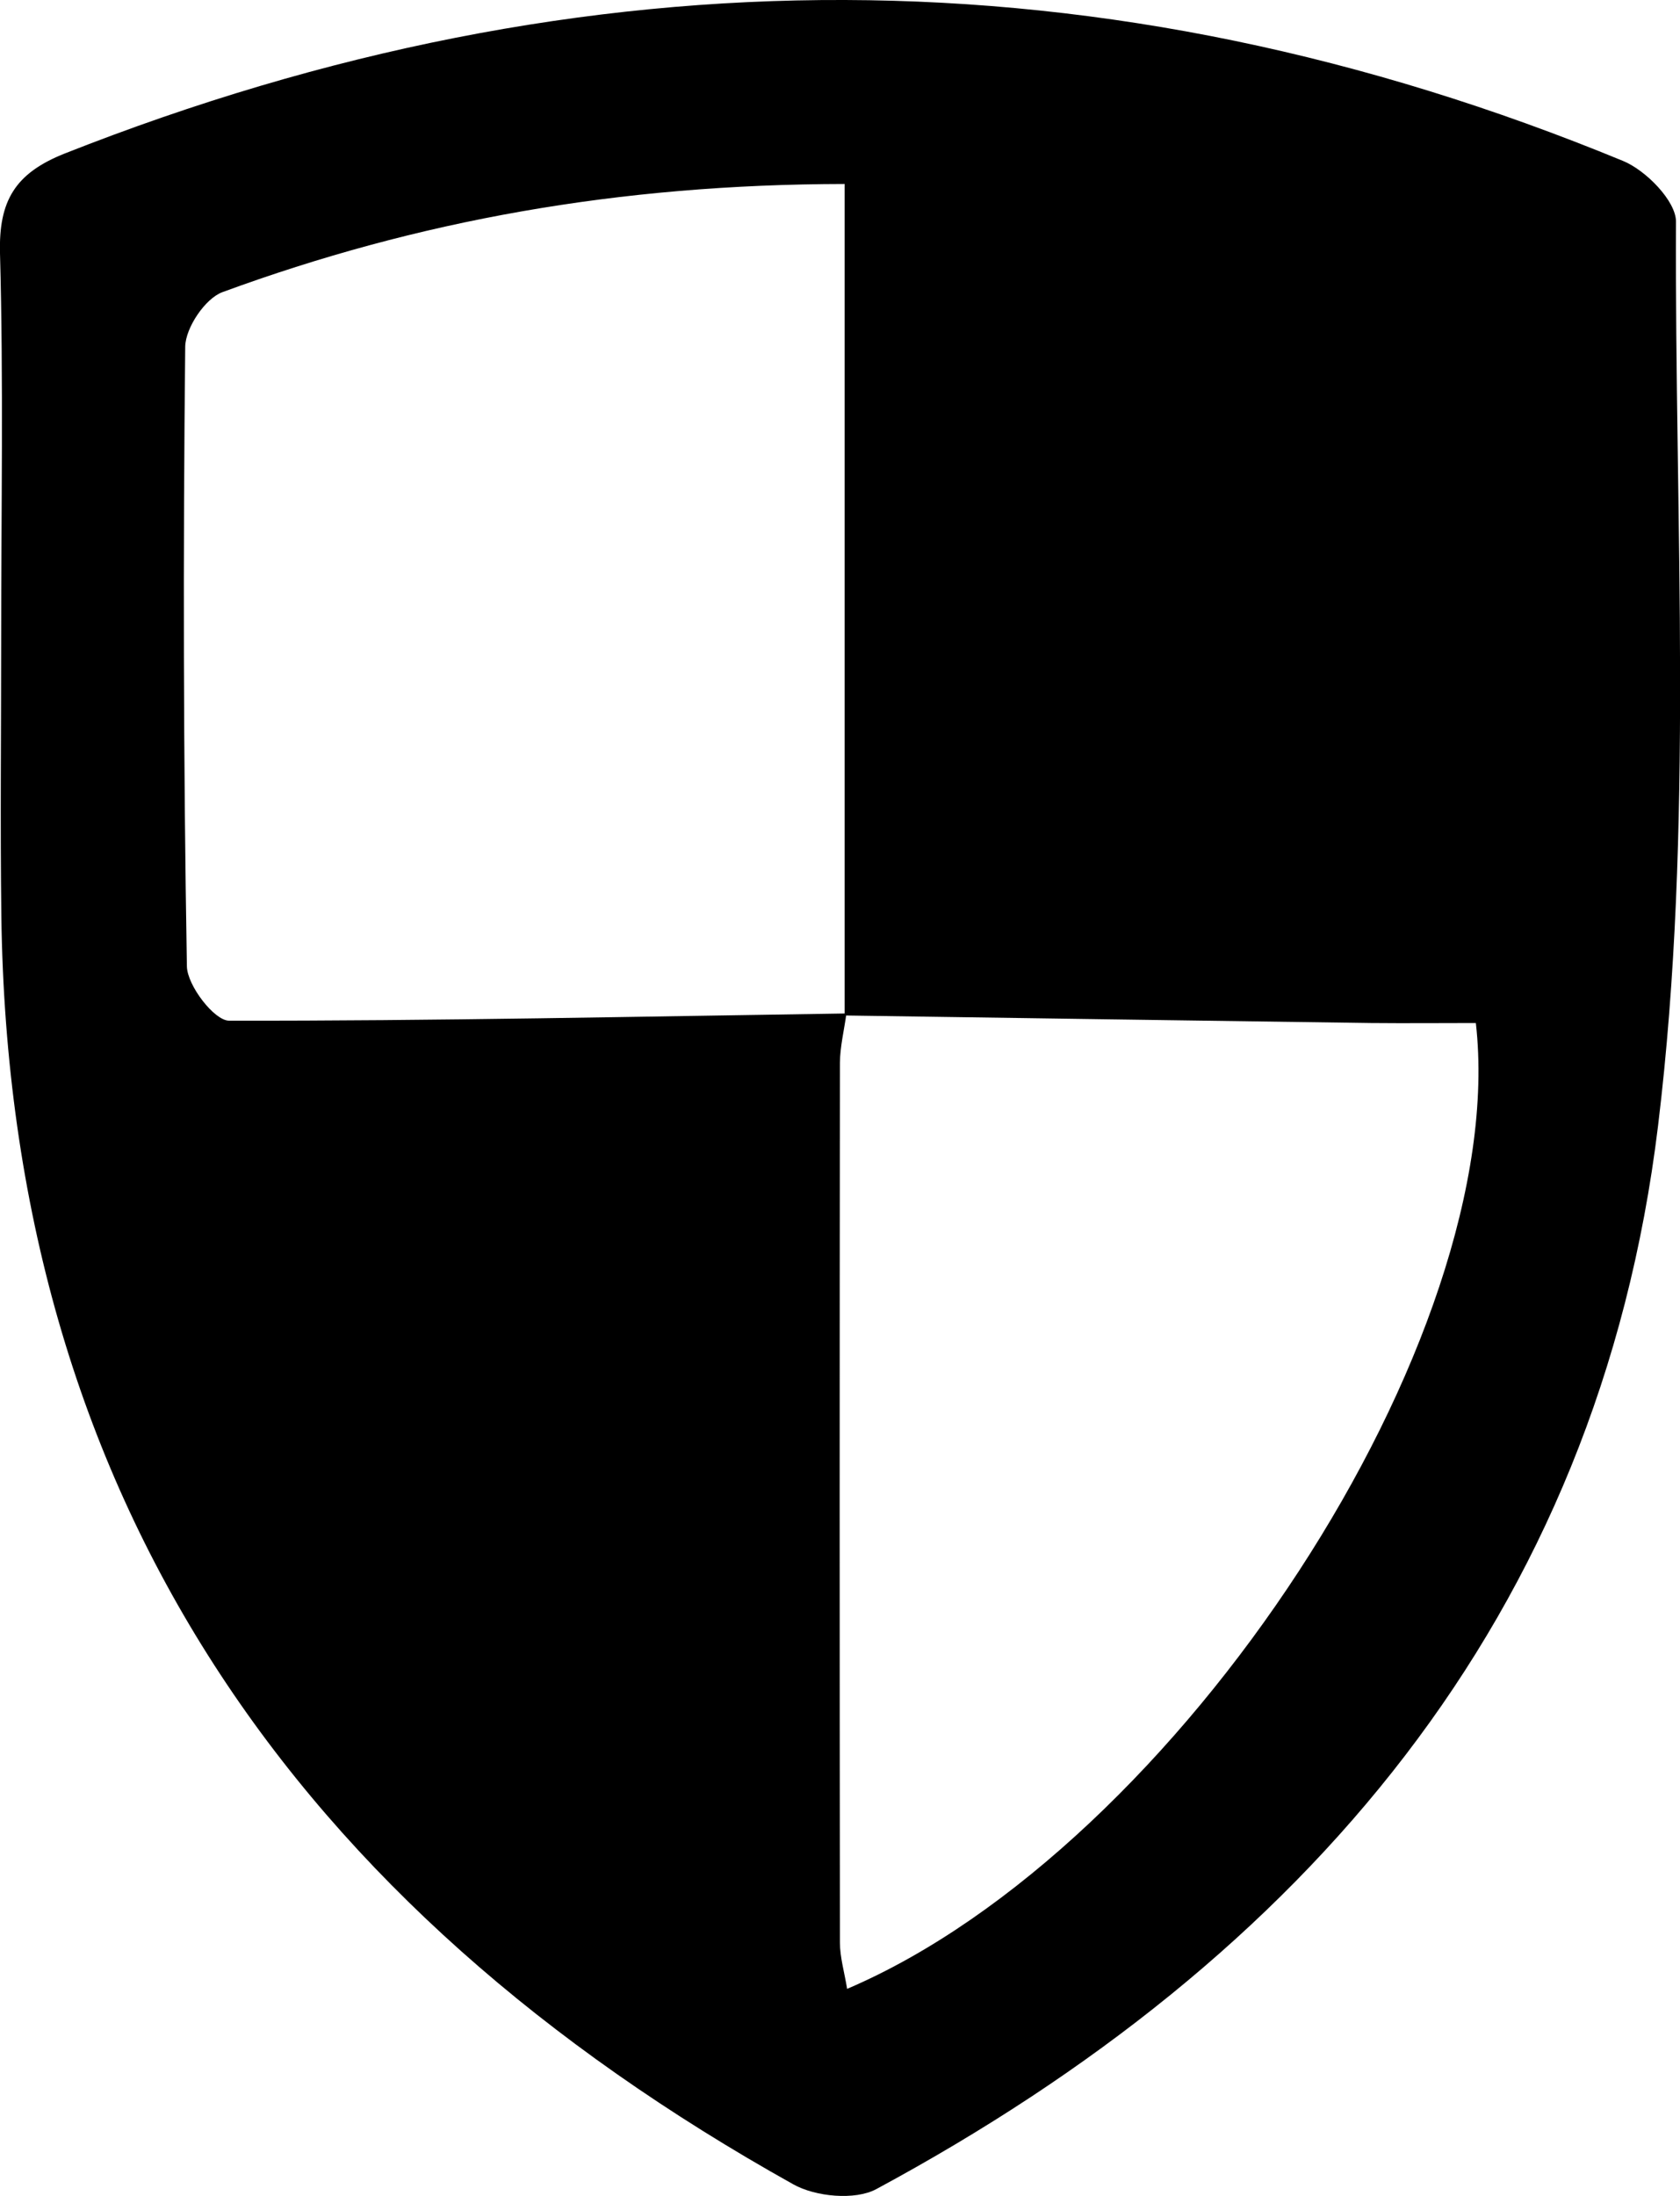 <?xml version="1.0" encoding="UTF-8"?><svg id="Layer_2" xmlns="http://www.w3.org/2000/svg" viewBox="0 0 100.23 130.94"><g id="Layer_1-2"><path d="M.07,38.1c0-7.67,.14-15.34-.07-23-.08-3.12,.89-4.77,3.87-5.95,31.07-12.26,62.06-12.29,92.97,.45,1.36,.56,3.15,2.39,3.15,3.61-.08,17.99,1.09,36.16-1.07,53.92-3.56,29.31-21.1,49.64-46.64,63.4-1.26,.68-3.63,.46-4.96-.29C17.71,113.72,.54,89.36,.08,54.61c-.07-5.5-.01-11-.01-16.5Zm50.43,22.31c-.13,.99-.38,1.97-.39,2.96-.02,17.48-.02,34.97,0,52.45,0,.89,.27,1.78,.43,2.77,19.74-8.43,39.64-38.82,37.51-57.59-2.03,0-4.15,.02-6.26,0-10.47-.14-20.93-.3-31.4-.45V10.97c-13.48,.02-25.49,2.18-37.12,6.45-1.03,.38-2.2,2.12-2.22,3.25-.13,12.32-.11,24.64,.1,36.95,.02,1.14,1.63,3.23,2.51,3.24,12.28,.02,24.57-.25,36.83-.43Z"/></g></svg>